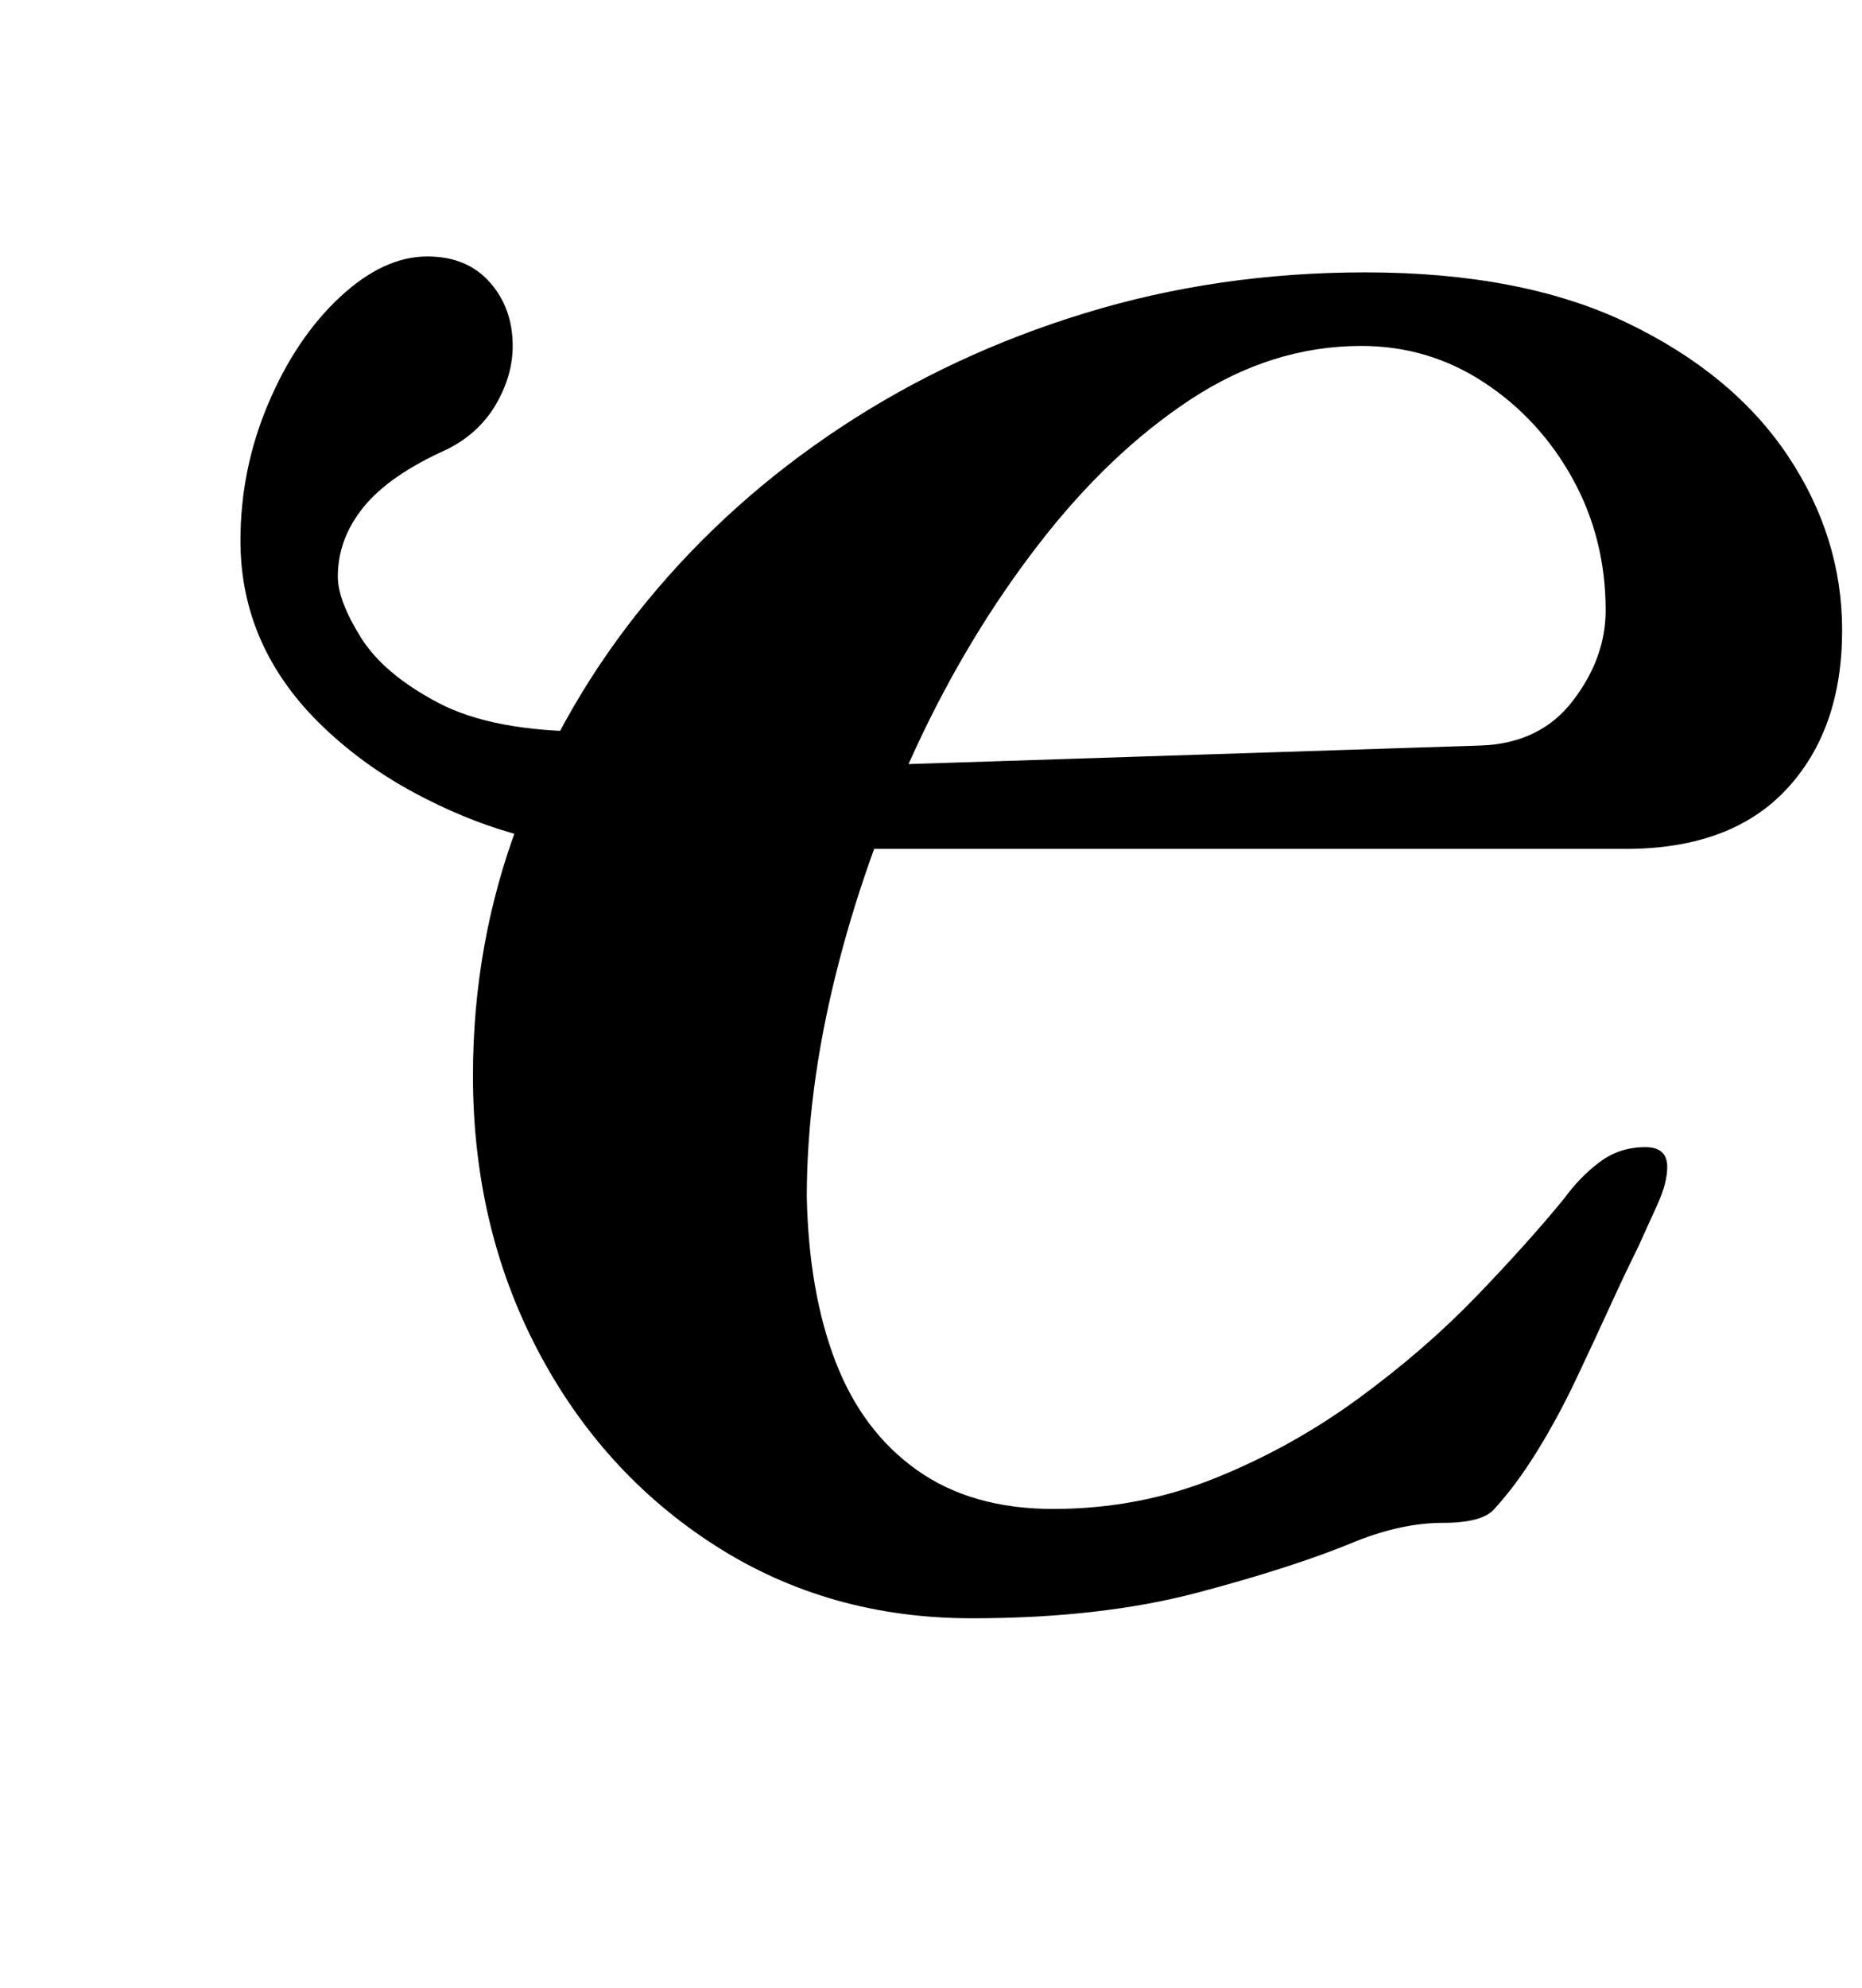 <?xml version="1.0" standalone="no"?>
<!DOCTYPE svg PUBLIC "-//W3C//DTD SVG 1.1//EN" "http://www.w3.org/Graphics/SVG/1.1/DTD/svg11.dtd" >
<svg xmlns="http://www.w3.org/2000/svg" xmlns:xlink="http://www.w3.org/1999/xlink" version="1.1" viewBox="-10 0 937 1000">
  <g transform="matrix(1 0 0 -1 0 800)">
   <path fill="currentColor"
d="M479 -14q-72 0 -129 36.5t-89.5 98.5t-32.5 138q0 67 23 127.5t64.5 111t97.5 87.5t123 57.5t141 20.5q79 0 132 -25.5t80.5 -66.5t27.5 -88q0 -50 -28 -80t-81 -30h-426l14 41l339 11q30 1 46.5 22.5t16.5 45.5q0 36 -16.5 66t-44.5 48.5t-62 18.5q-45 0 -86 -27
t-76.5 -73t-61.5 -102t-40.5 -114.5t-14.5 -111.5q1 -48 14.5 -83t41 -54.5t68.5 -19.5q43 0 81.5 15.5t72 40t59.5 51.5t44 49q8 11 18 18.5t23 7.5q11 0 11 -10q0 -8 -5 -19l-10 -22q-6 -12 -14 -29.5t-17 -36.5t-19.5 -36t-21.5 -29q-6 -7 -26 -7t-43 -9q-31 -13 -80 -26
t-114 -13zM290 374q-18 0 -42.5 7t-49.5 20.5t-45 32.5q-21 20 -31.5 43.5t-10.5 50.5q0 36 14 69t36 53.5t44 20.5q20 0 31.5 -13t11.5 -32q0 -15 -8.5 -29.5t-24.5 -22.5q-29 -13 -42 -29t-13 -35q0 -12 11.5 -30.5t39 -33t76.5 -14.5h43l-22 -58h-18z" />
  </g>

</svg>
